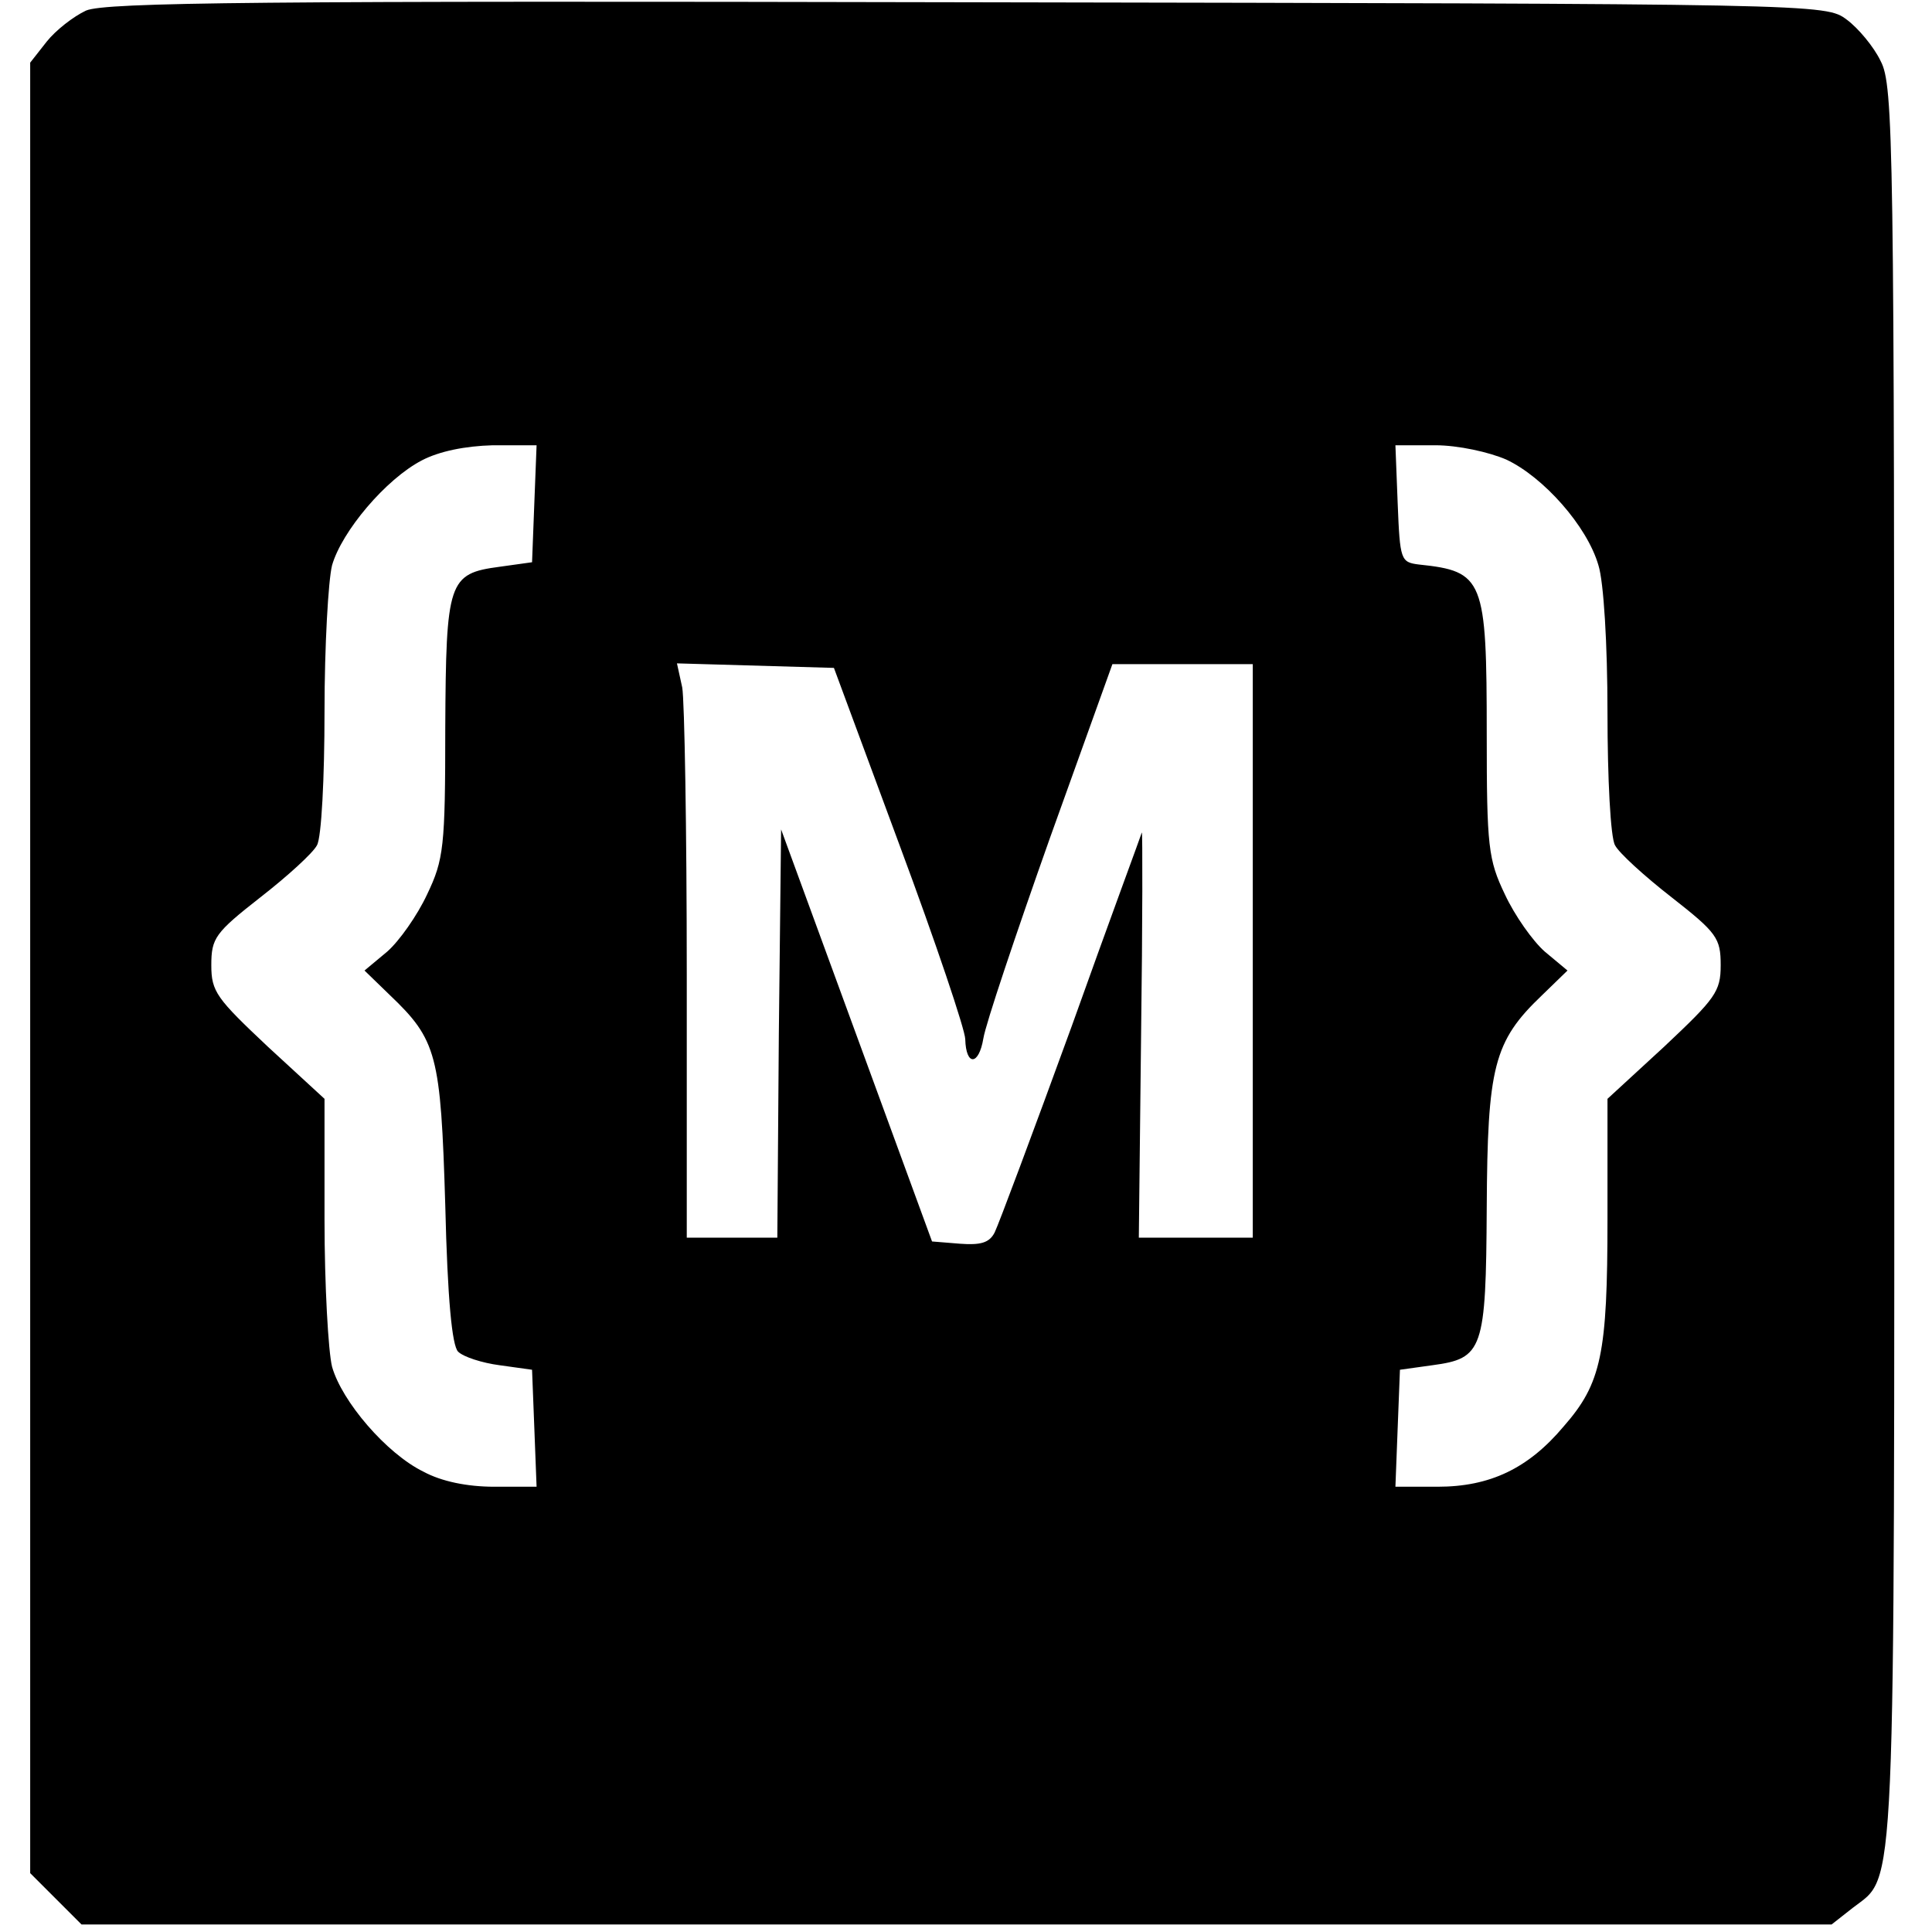 <?xml version="1.0" standalone="no"?>
<!DOCTYPE svg PUBLIC "-//W3C//DTD SVG 20010904//EN"
 "http://www.w3.org/TR/2001/REC-SVG-20010904/DTD/svg10.dtd">
<svg version="1.0" xmlns="http://www.w3.org/2000/svg"
 width="256pt" height="256pt" viewBox="0 0 256 256"
 preserveAspectRatio="xMidYMid meet">

<g transform="translate(0,256) scale(0.1,-0.1)"
fill="#000000" stroke="none">
<path d="M114 2546 c-17 -8 -40 -26 -52 -41 l-22 -28 0 -1199 0 -1200 34 -34
34 -34 1160 0 1159 0 28 22 c58 45 55 -13 55 1250 0 1087 -1 1165 -18 1197 -9
19 -30 44 -45 55 -28 21 -33 21 -1165 23 -936 2 -1142 0 -1168 -11z m594 -653
l-3 -78 -43 -6 c-68 -9 -71 -19 -72 -214 0 -157 -2 -174 -24 -220 -13 -28 -37
-62 -53 -76 l-30 -25 33 -32 c63 -60 68 -79 74 -279 3 -125 9 -186 17 -194 7
-7 32 -15 55 -18 l43 -6 3 -77 3 -78 -56 0 c-36 0 -70 7 -94 20 -49 24 -108
93 -121 139 -5 20 -10 108 -10 195 l0 160 -75 69 c-68 64 -75 73 -75 108 0 36
5 43 65 90 36 28 70 59 75 69 6 10 10 90 10 177 0 87 5 174 10 194 13 45 71
114 119 139 23 12 57 19 94 20 l58 0 -3 -77z m1288 58 c49 -23 107 -88 122
-140 7 -22 12 -105 12 -195 0 -87 4 -166 10 -176 5 -10 39 -41 75 -69 60 -47
65 -54 65 -90 0 -35 -7 -44 -75 -108 l-75 -69 0 -159 c0 -179 -8 -218 -58
-275 -47 -56 -98 -80 -167 -80 l-56 0 3 78 3 77 43 6 c67 9 71 20 72 209 1
186 9 220 73 281 l34 33 -30 25 c-16 14 -40 48 -53 76 -22 46 -24 63 -24 212
0 206 -4 216 -90 225 -24 3 -25 6 -28 81 l-3 77 53 0 c30 0 71 -9 94 -19z
m-804 -511 c48 -129 87 -245 87 -257 1 -36 18 -35 24 1 3 19 43 138 88 265
l83 231 93 0 93 0 0 -380 0 -380 -76 0 -75 0 3 269 c2 148 2 269 1 268 0 -1
-43 -117 -93 -257 -51 -140 -97 -263 -102 -273 -7 -14 -19 -17 -46 -15 l-37 3
-100 273 -100 273 -3 -271 -2 -270 -60 0 -60 0 0 349 c0 192 -3 363 -6 380
l-7 32 104 -3 104 -3 87 -235z"/>
</g>
</svg>
